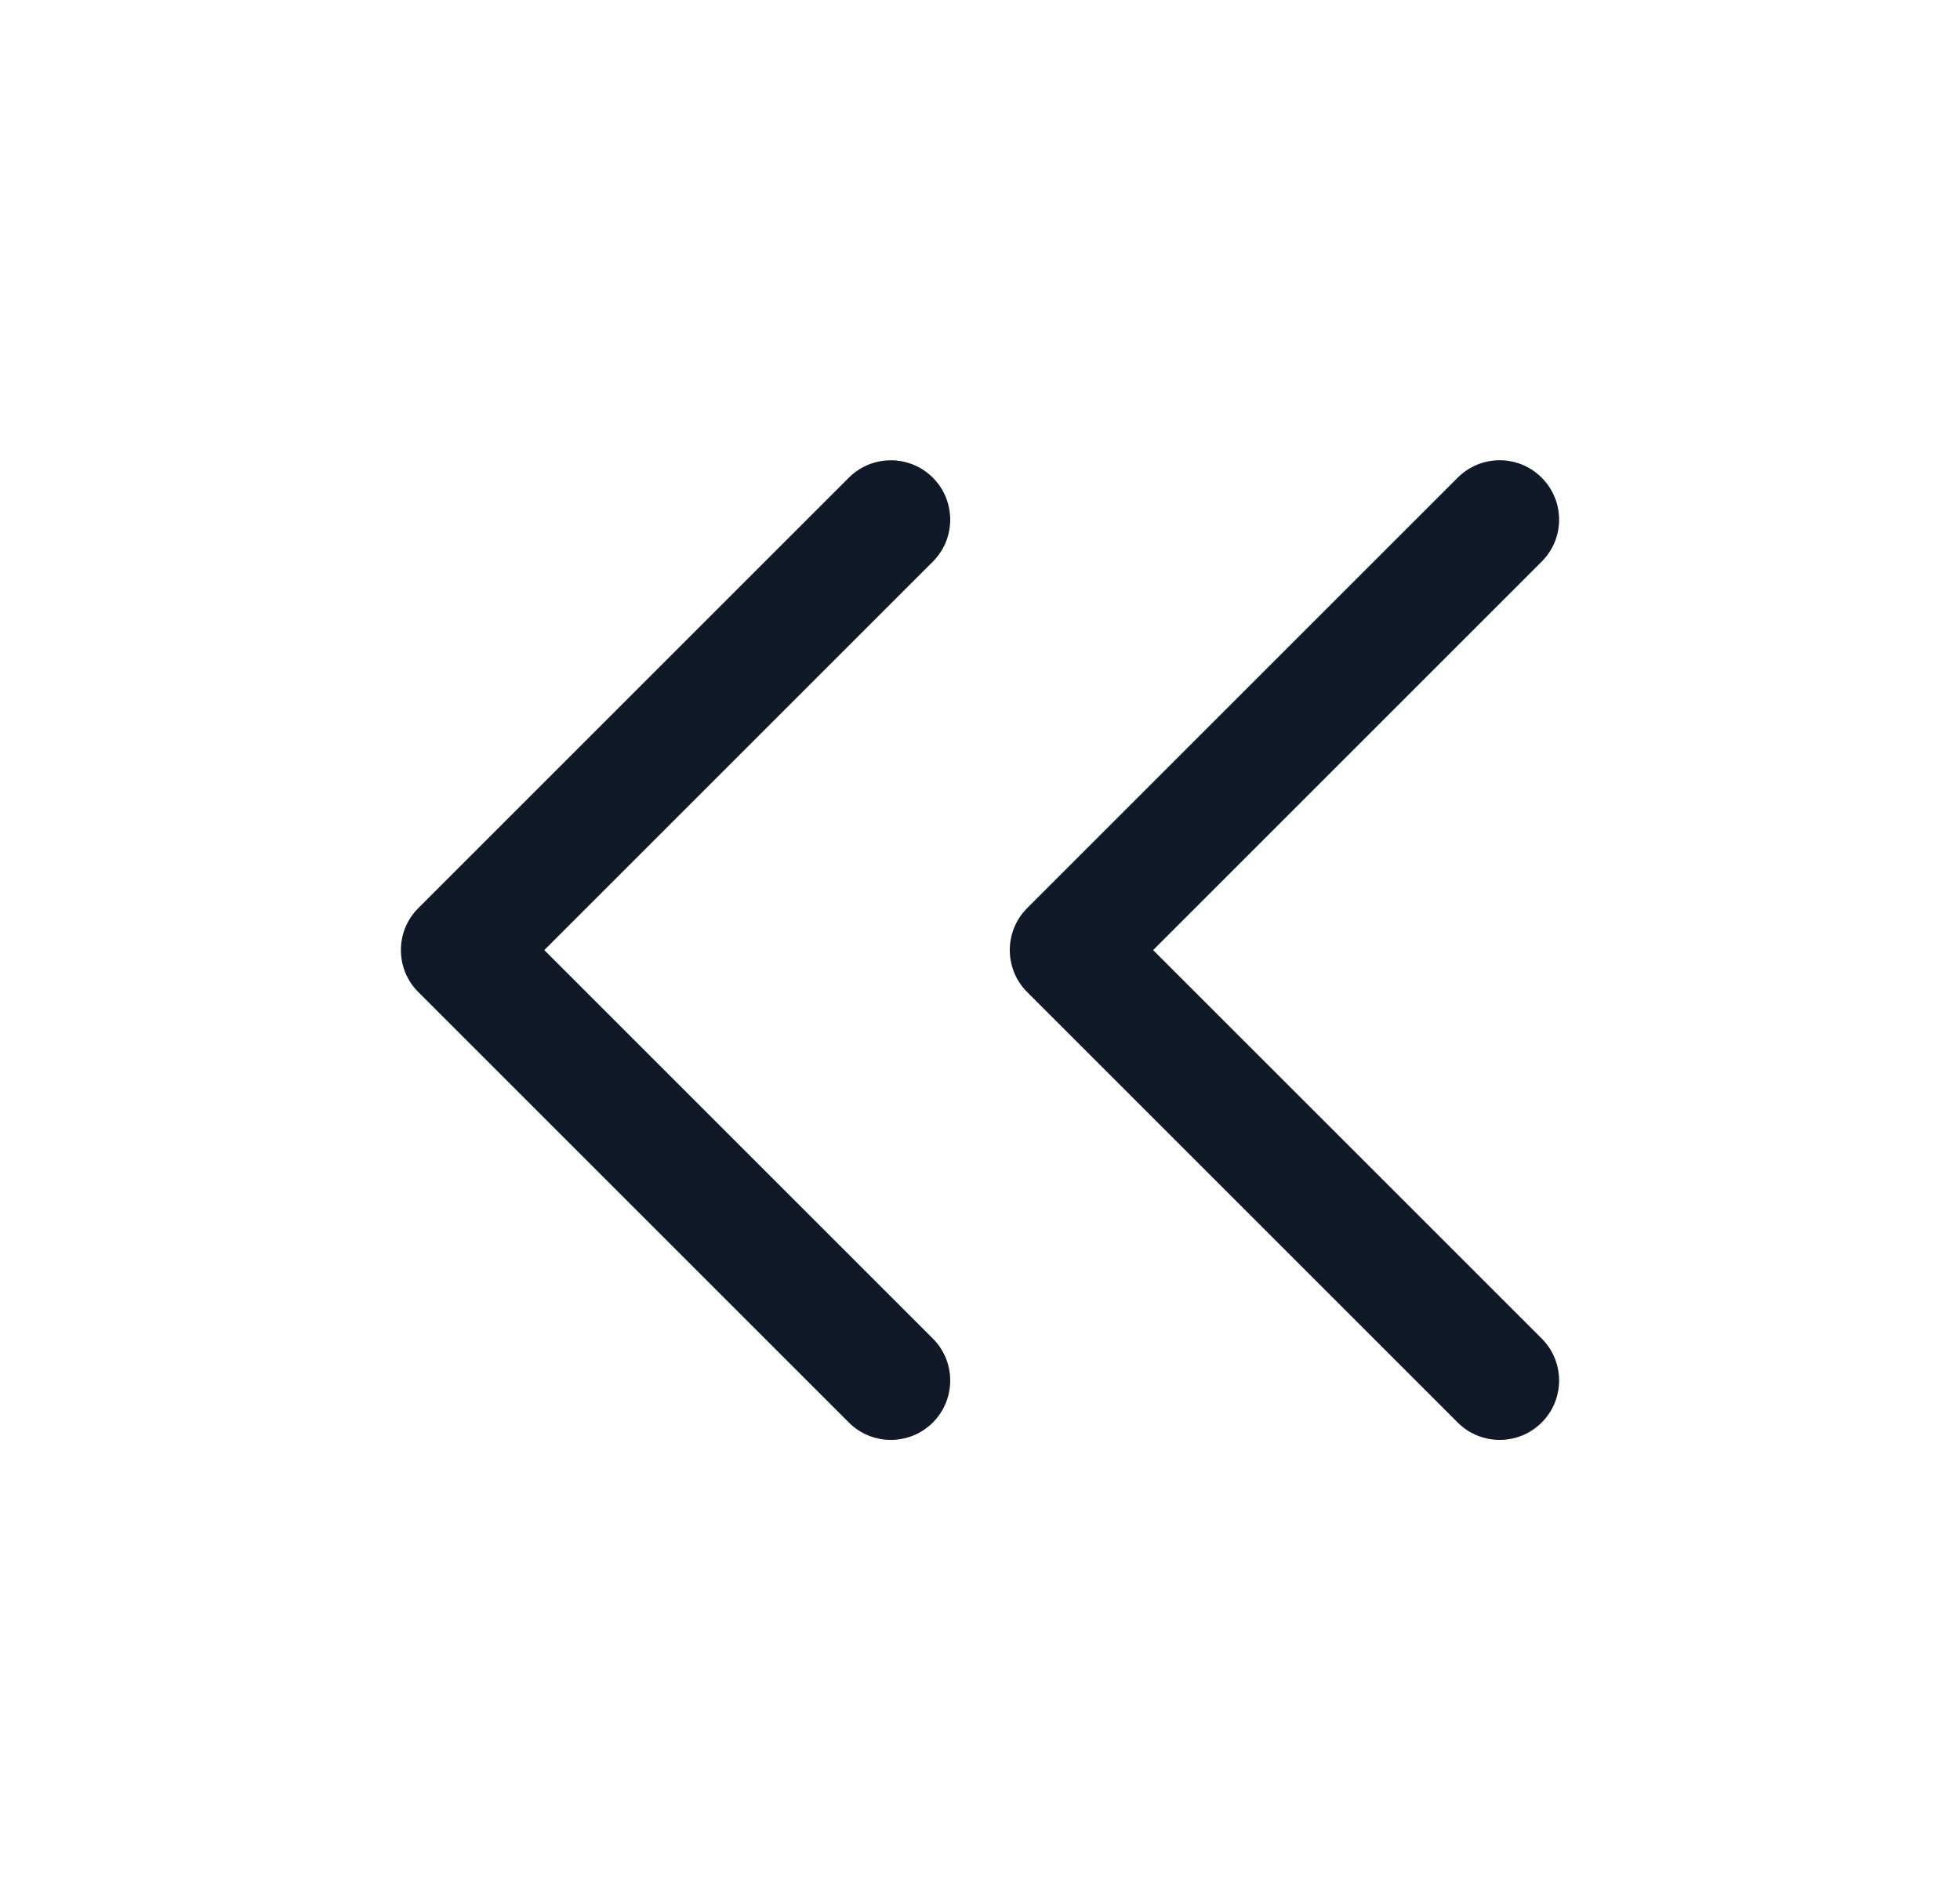<svg width="33" height="32" viewBox="0 0 33 32" fill="none" xmlns="http://www.w3.org/2000/svg">
<path fill-rule="evenodd" clip-rule="evenodd" d="M25.957 9.458C26.348 9.068 26.348 8.435 25.957 8.044C25.567 7.653 24.933 7.653 24.543 8.044L17.294 15.293C16.904 15.683 16.904 16.317 17.294 16.707L24.543 23.956C24.933 24.346 25.567 24.346 25.957 23.956C26.348 23.565 26.348 22.932 25.957 22.541L19.415 16L25.957 9.458ZM15.706 9.458C16.096 9.068 16.096 8.435 15.706 8.044C15.315 7.654 14.682 7.654 14.292 8.044L7.043 15.293C6.652 15.683 6.652 16.317 7.043 16.707L14.292 23.956C14.682 24.346 15.315 24.346 15.706 23.956C16.096 23.565 16.096 22.932 15.706 22.542L9.164 16L15.706 9.458Z" fill="#111827"/>
</svg>

